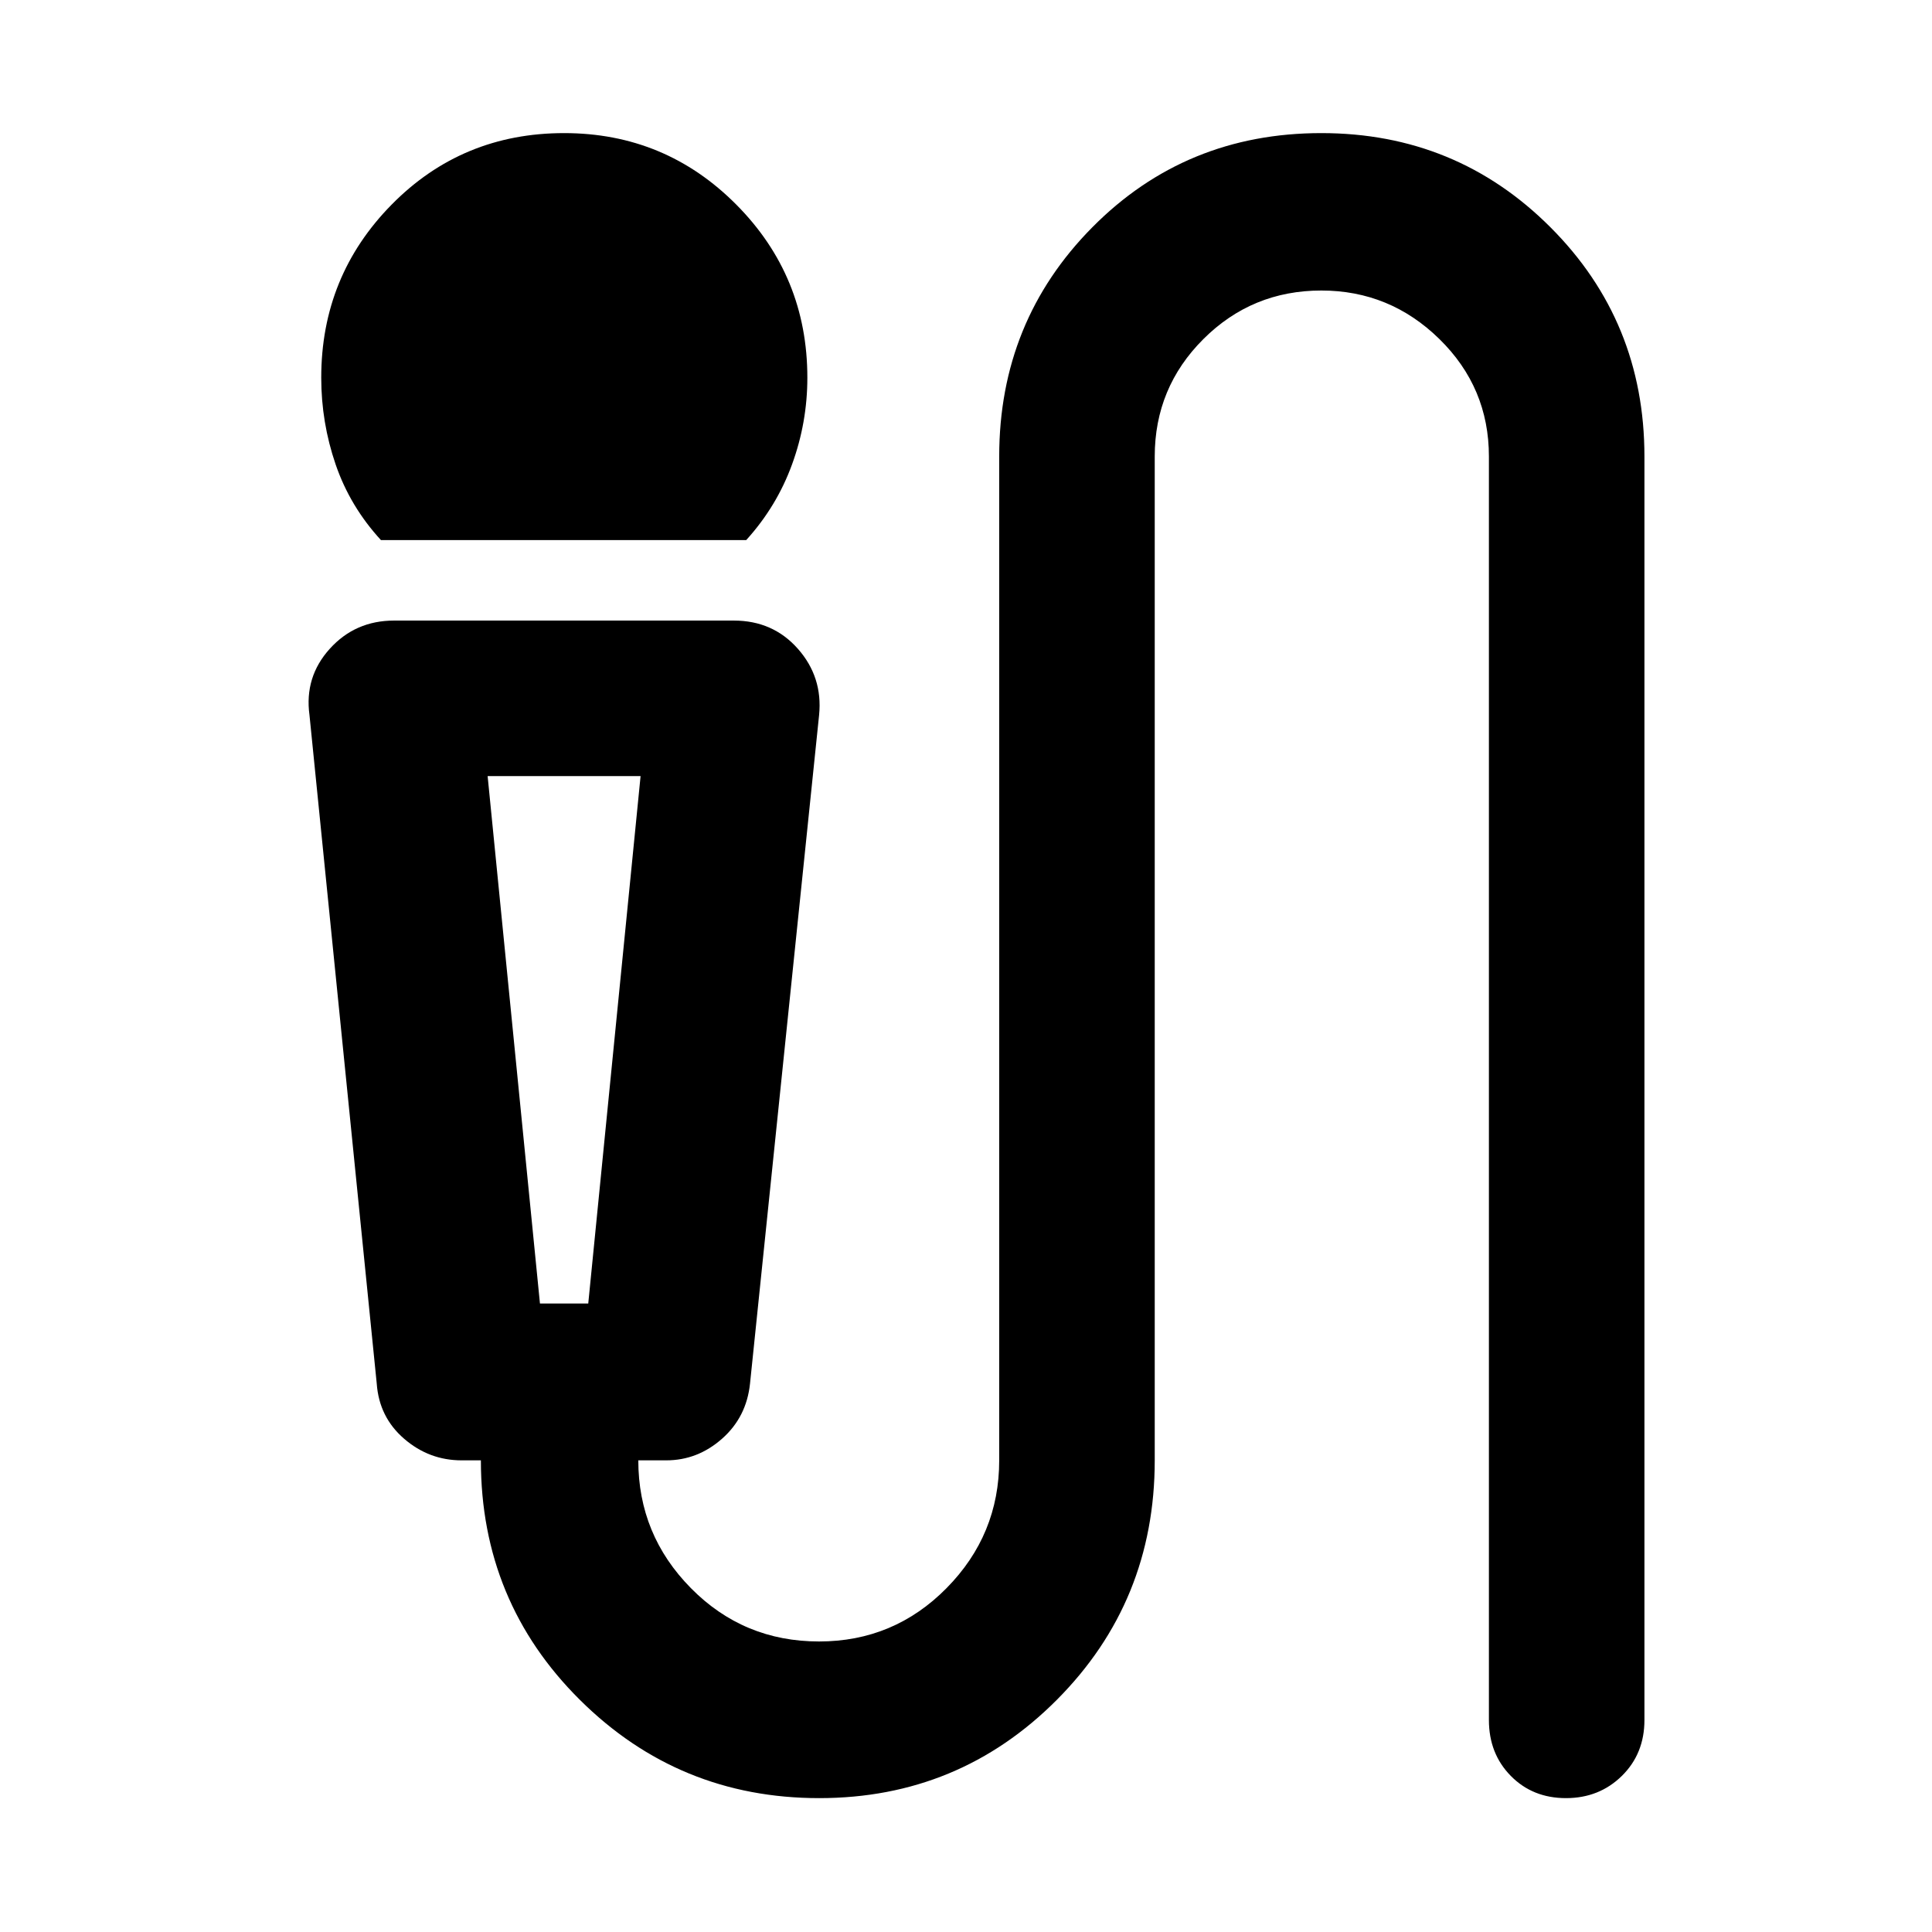 <svg xmlns="http://www.w3.org/2000/svg" height="40" viewBox="0 -960 960 960" width="40"><path d="M189.28-691.64q-15.34-16.69-22.5-37.57-7.16-20.87-7.16-43.12 0-50.47 34.98-86t85.71-35.53q50.25 0 85.55 35.53 35.31 35.53 35.31 86 0 22.25-7.62 43.12-7.61 20.88-22.76 37.57H189.28ZM407.06-66.52q-69.77 0-118.94-48.85-49.17-48.84-49.17-118.99h-9.57q-16.15 0-28.57-10.73-12.42-10.72-13.61-27.4l-33.43-332.26q-2.56-18.88 10.1-32.88 12.66-14.01 31.96-14.01h168.79q19.46 0 31.85 14.03t10.54 32.86l-34.33 332.26q-1.75 16.68-13.92 27.4-12.16 10.73-27.72 10.73h-13.87q0 37 26.14 63.5 26.15 26.5 63.67 26.5 37.19 0 63.35-26.5 26.17-26.5 26.17-63.5v-498.81q0-67.2 46.32-113.94 46.32-46.75 113.74-46.75 67.08 0 113.81 46.75 46.74 46.74 46.74 113.94v627.84q0 16.73-11.22 27.77-11.23 11.04-27.77 11.04t-27.41-11.04q-10.88-11.04-10.88-27.77v-627.84q0-34.24-24.59-58.35-24.6-24.12-58.68-24.12-34.42 0-58.6 24.12-24.18 24.11-24.18 58.35v498.81q0 70.15-48.64 118.99-48.63 48.85-118.08 48.85ZM268.3-312.3h24l26-262.06h-76l26 262.06Zm24-262.06h-50 76-26Z"/></svg>